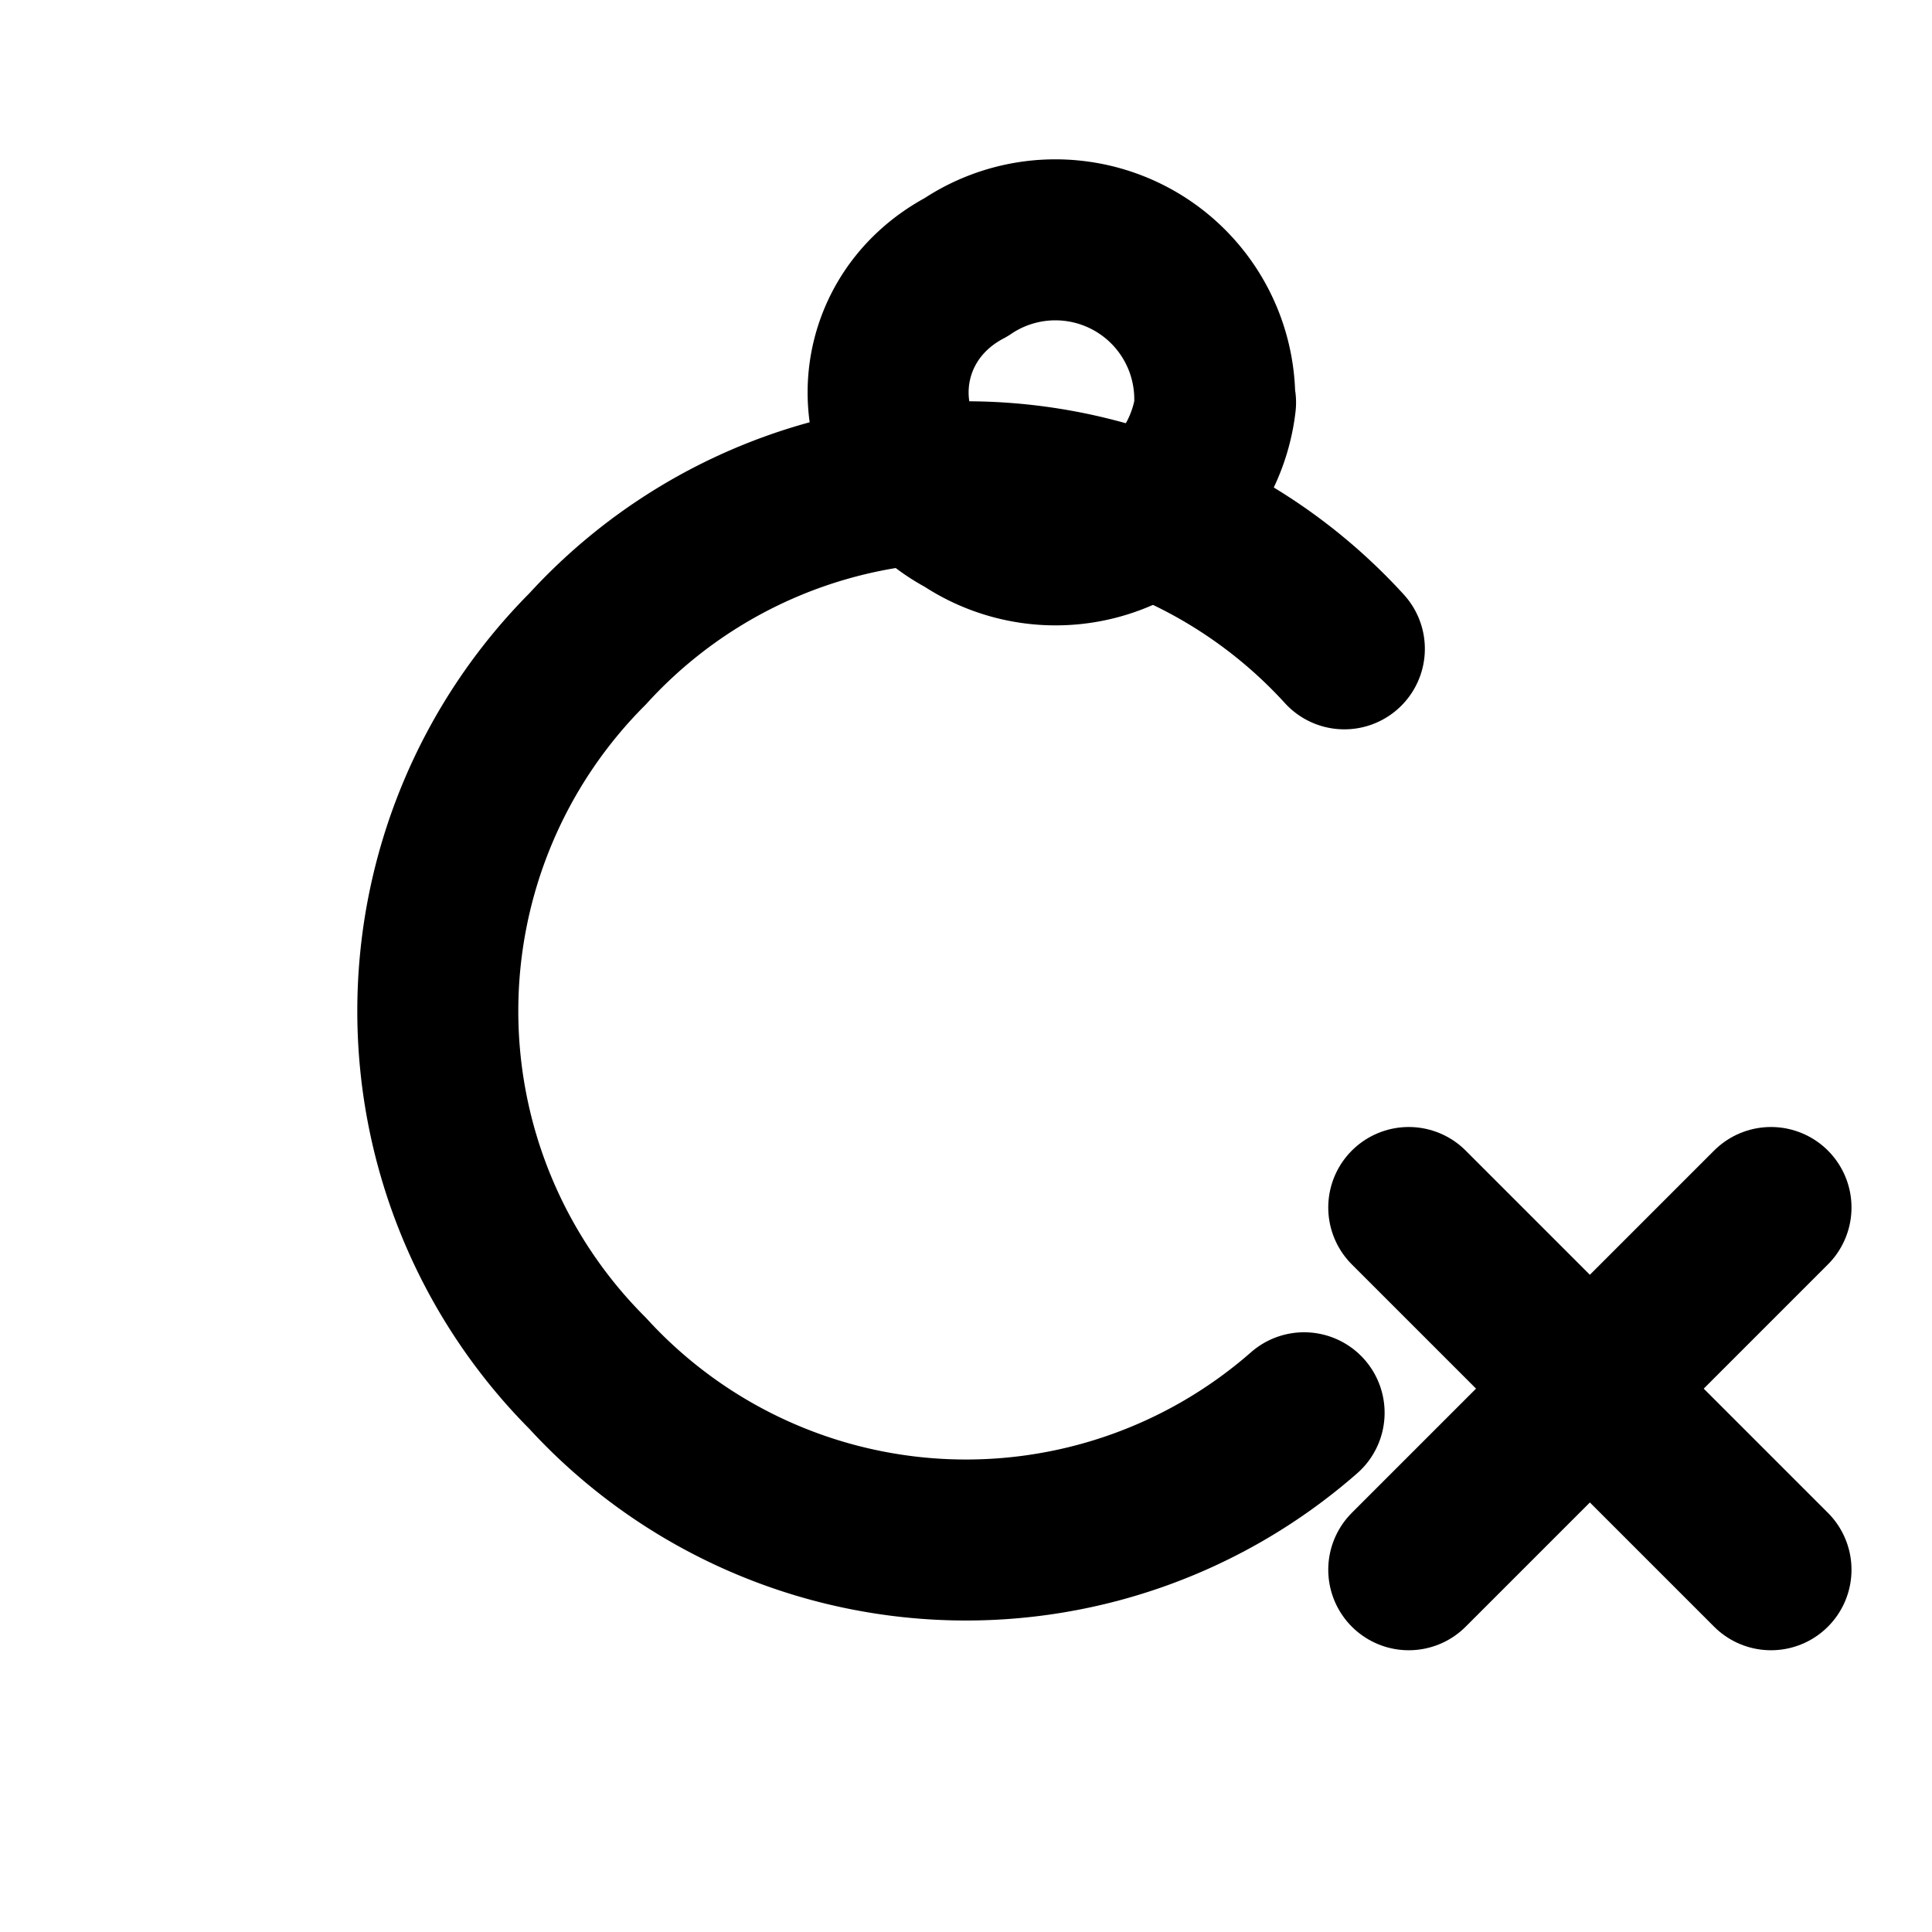 <svg xmlns="http://www.w3.org/2000/svg" width="24" height="24" viewBox="0 0 24 24" fill="none" stroke="currentColor" stroke-width="2" stroke-linecap="round" stroke-linejoin="round">
  <path d="M15.09 5a1.98 1.98 0 0 0-3.09-1.68c-1.29.68-1.29 2.43 0 3.11A2 2 0 0 0 15.1 5Z"></path>
  <path d="M16.7 8.06a6.36 6.36 0 0 0-9.4 0 6.37 6.37 0 0 0 0 9 6.37 6.37 0 0 0 8.9.49"></path>
  <line x1="17.5" y1="15" x2="22" y2="19.5"></line>
  <line x1="17.5" y1="19.5" x2="22" y2="15"></line>
</svg> 